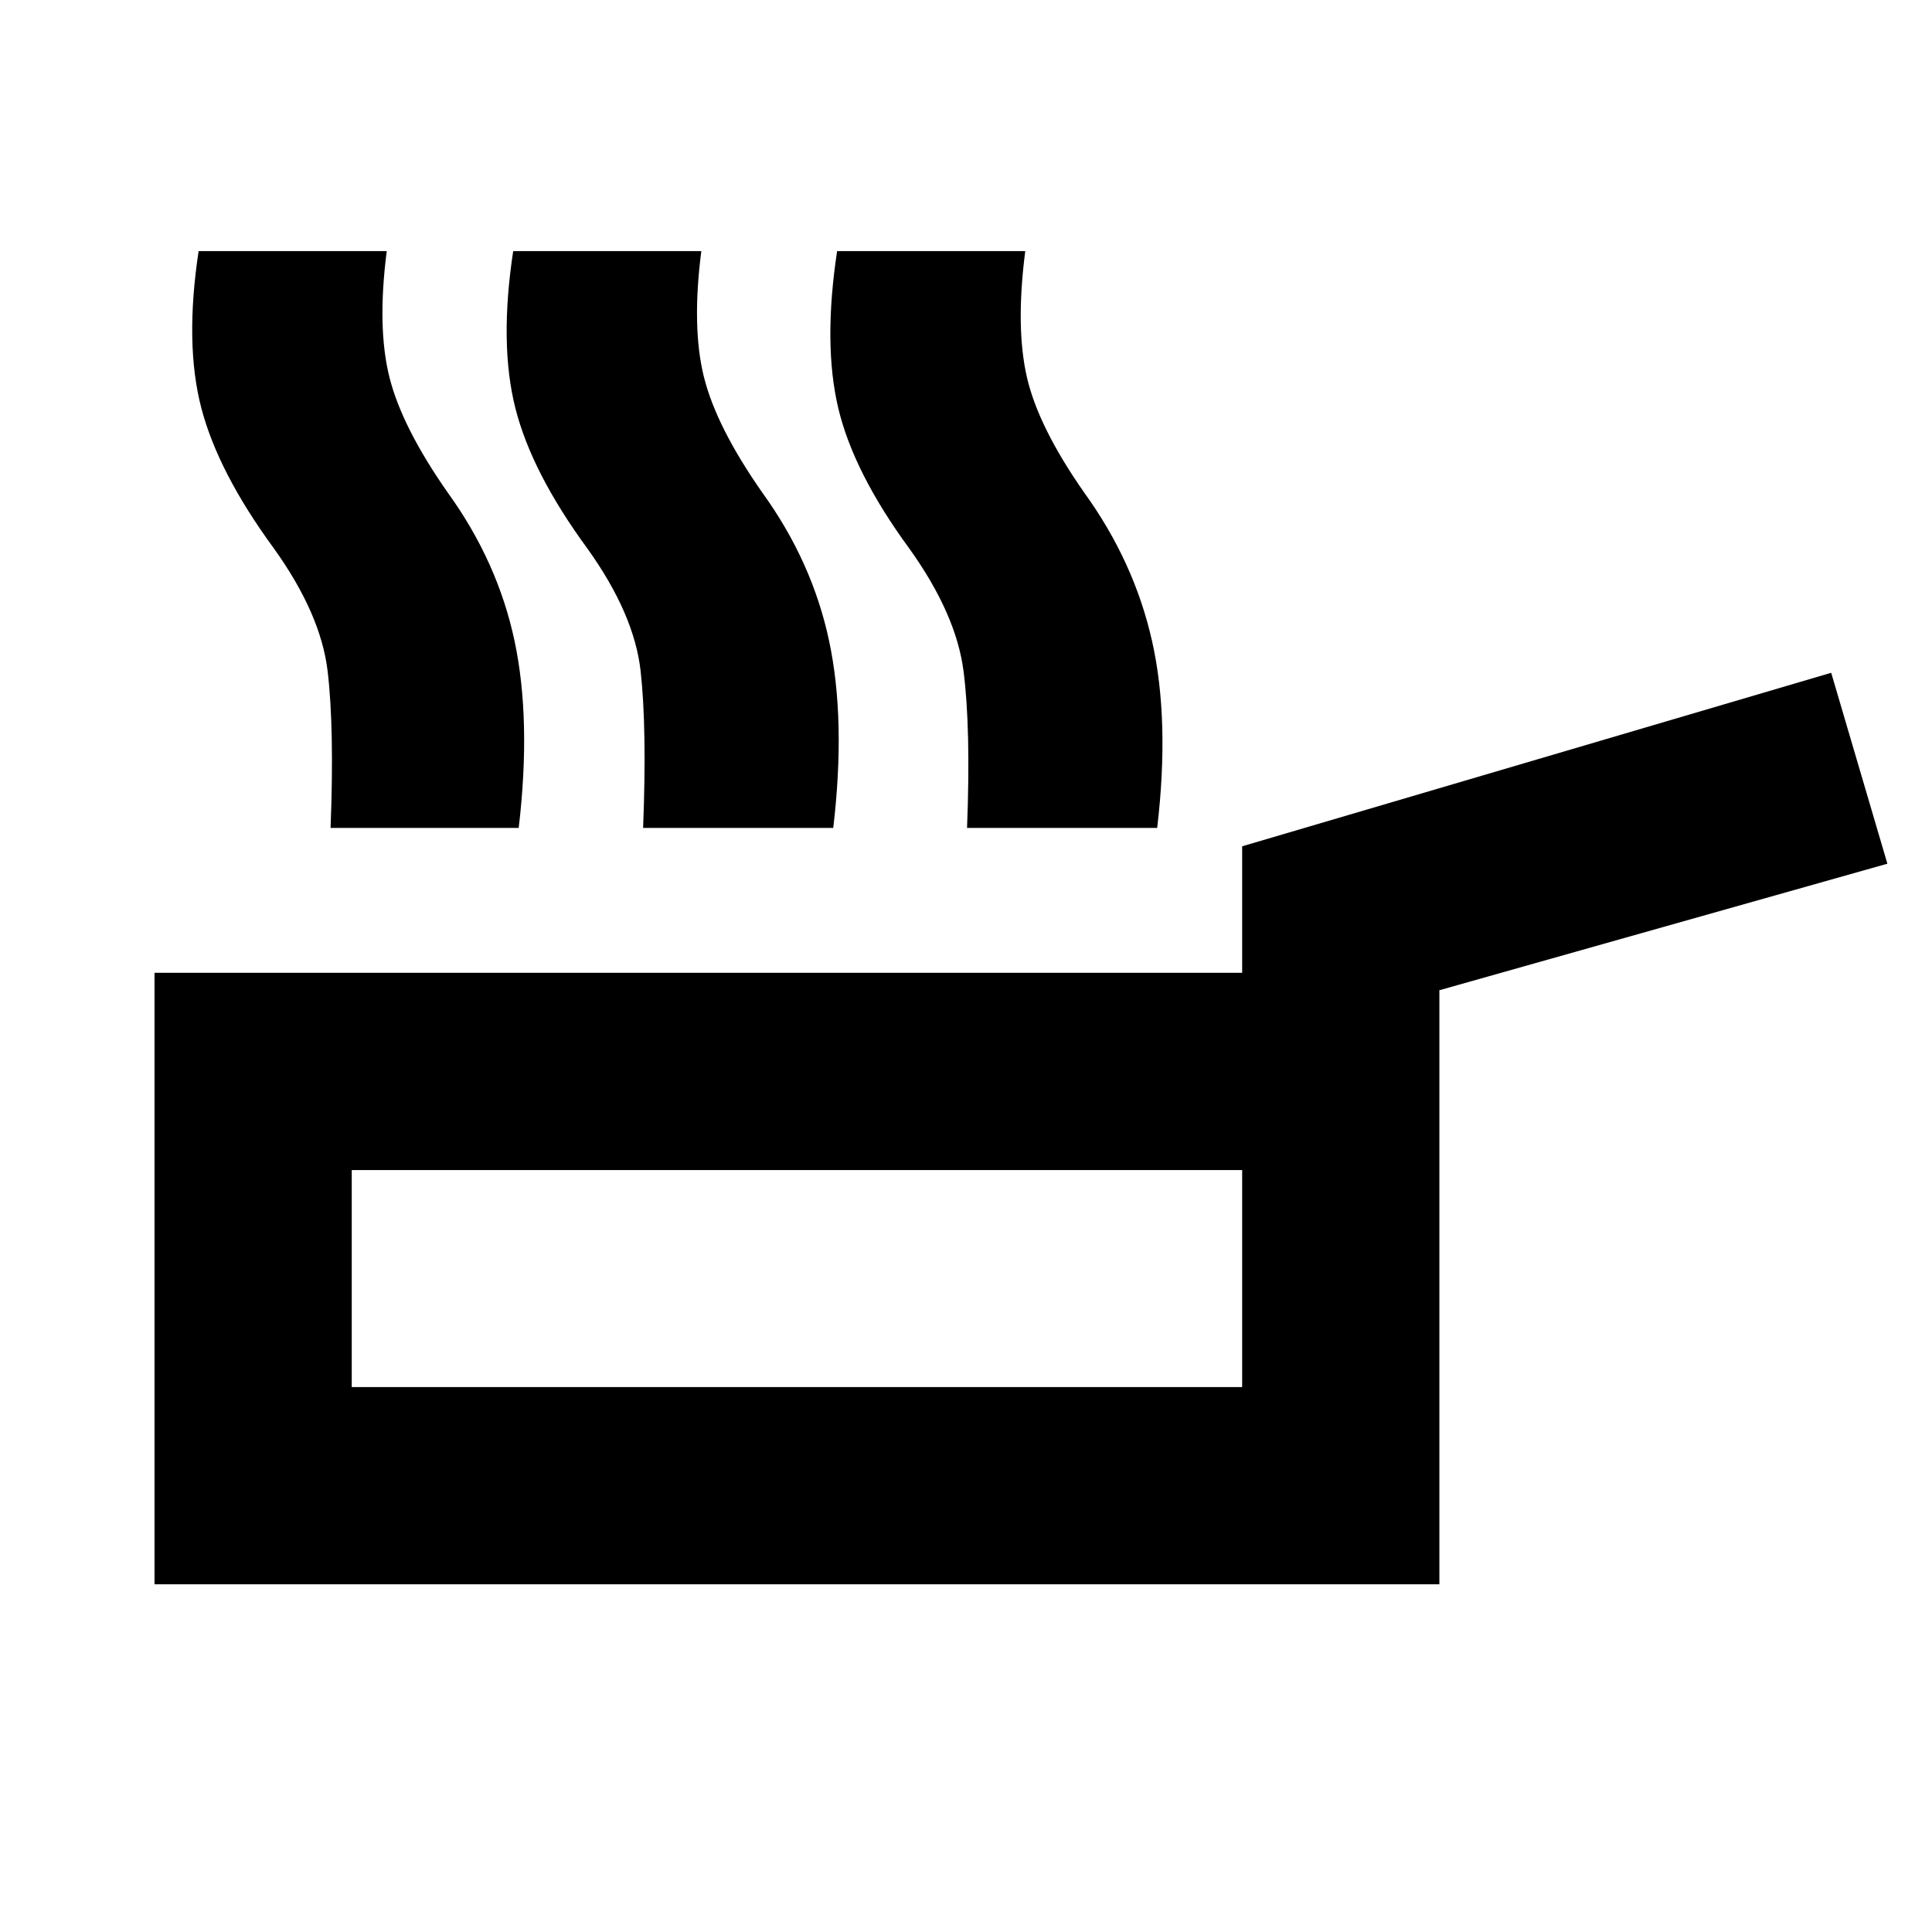 <svg xmlns="http://www.w3.org/2000/svg" height="20" viewBox="0 -960 960 960" width="20"><path d="M76.78-172.78v-303.83h540.44v-62.87l292.69-86.22 27.92 94.87-222.61 62.87v295.18H76.78Zm98-98h442.44v-107.83H174.78v107.83ZM396-324.7ZM164.26-548.61q1.91-49.39-1.46-77.87-3.37-28.48-26.76-61.09-27.61-37.69-35.98-69.6-8.37-31.92-1.37-78.05h93.48q-4.87 37.83 1.33 62.63 6.2 24.81 29.02 57.42 24.78 34.3 33.15 73.65 8.37 39.35 2.07 92.91h-93.48Zm155.3 0q1.92-49.39-1.23-77.87-3.16-28.48-26.55-61.09-27.61-37.69-35.69-69.6-8.09-31.92-1.09-78.05h93.48q-4.87 37.83 1.32 62.63 6.2 24.81 29.03 57.42 24.78 34.3 33.15 73.65 8.37 39.35 2.06 92.91h-94.48Zm160.96 0q1.91-49.39-1.74-77.87-3.65-28.48-27.04-61.09-27.61-37.69-35.2-69.6-7.58-31.92-.58-78.05h93.48q-4.87 37.83.82 62.63 5.7 24.81 28.52 57.42 24.79 34.3 33.66 73.65 8.87 39.35 2.56 92.91h-94.48Z"/></svg>
